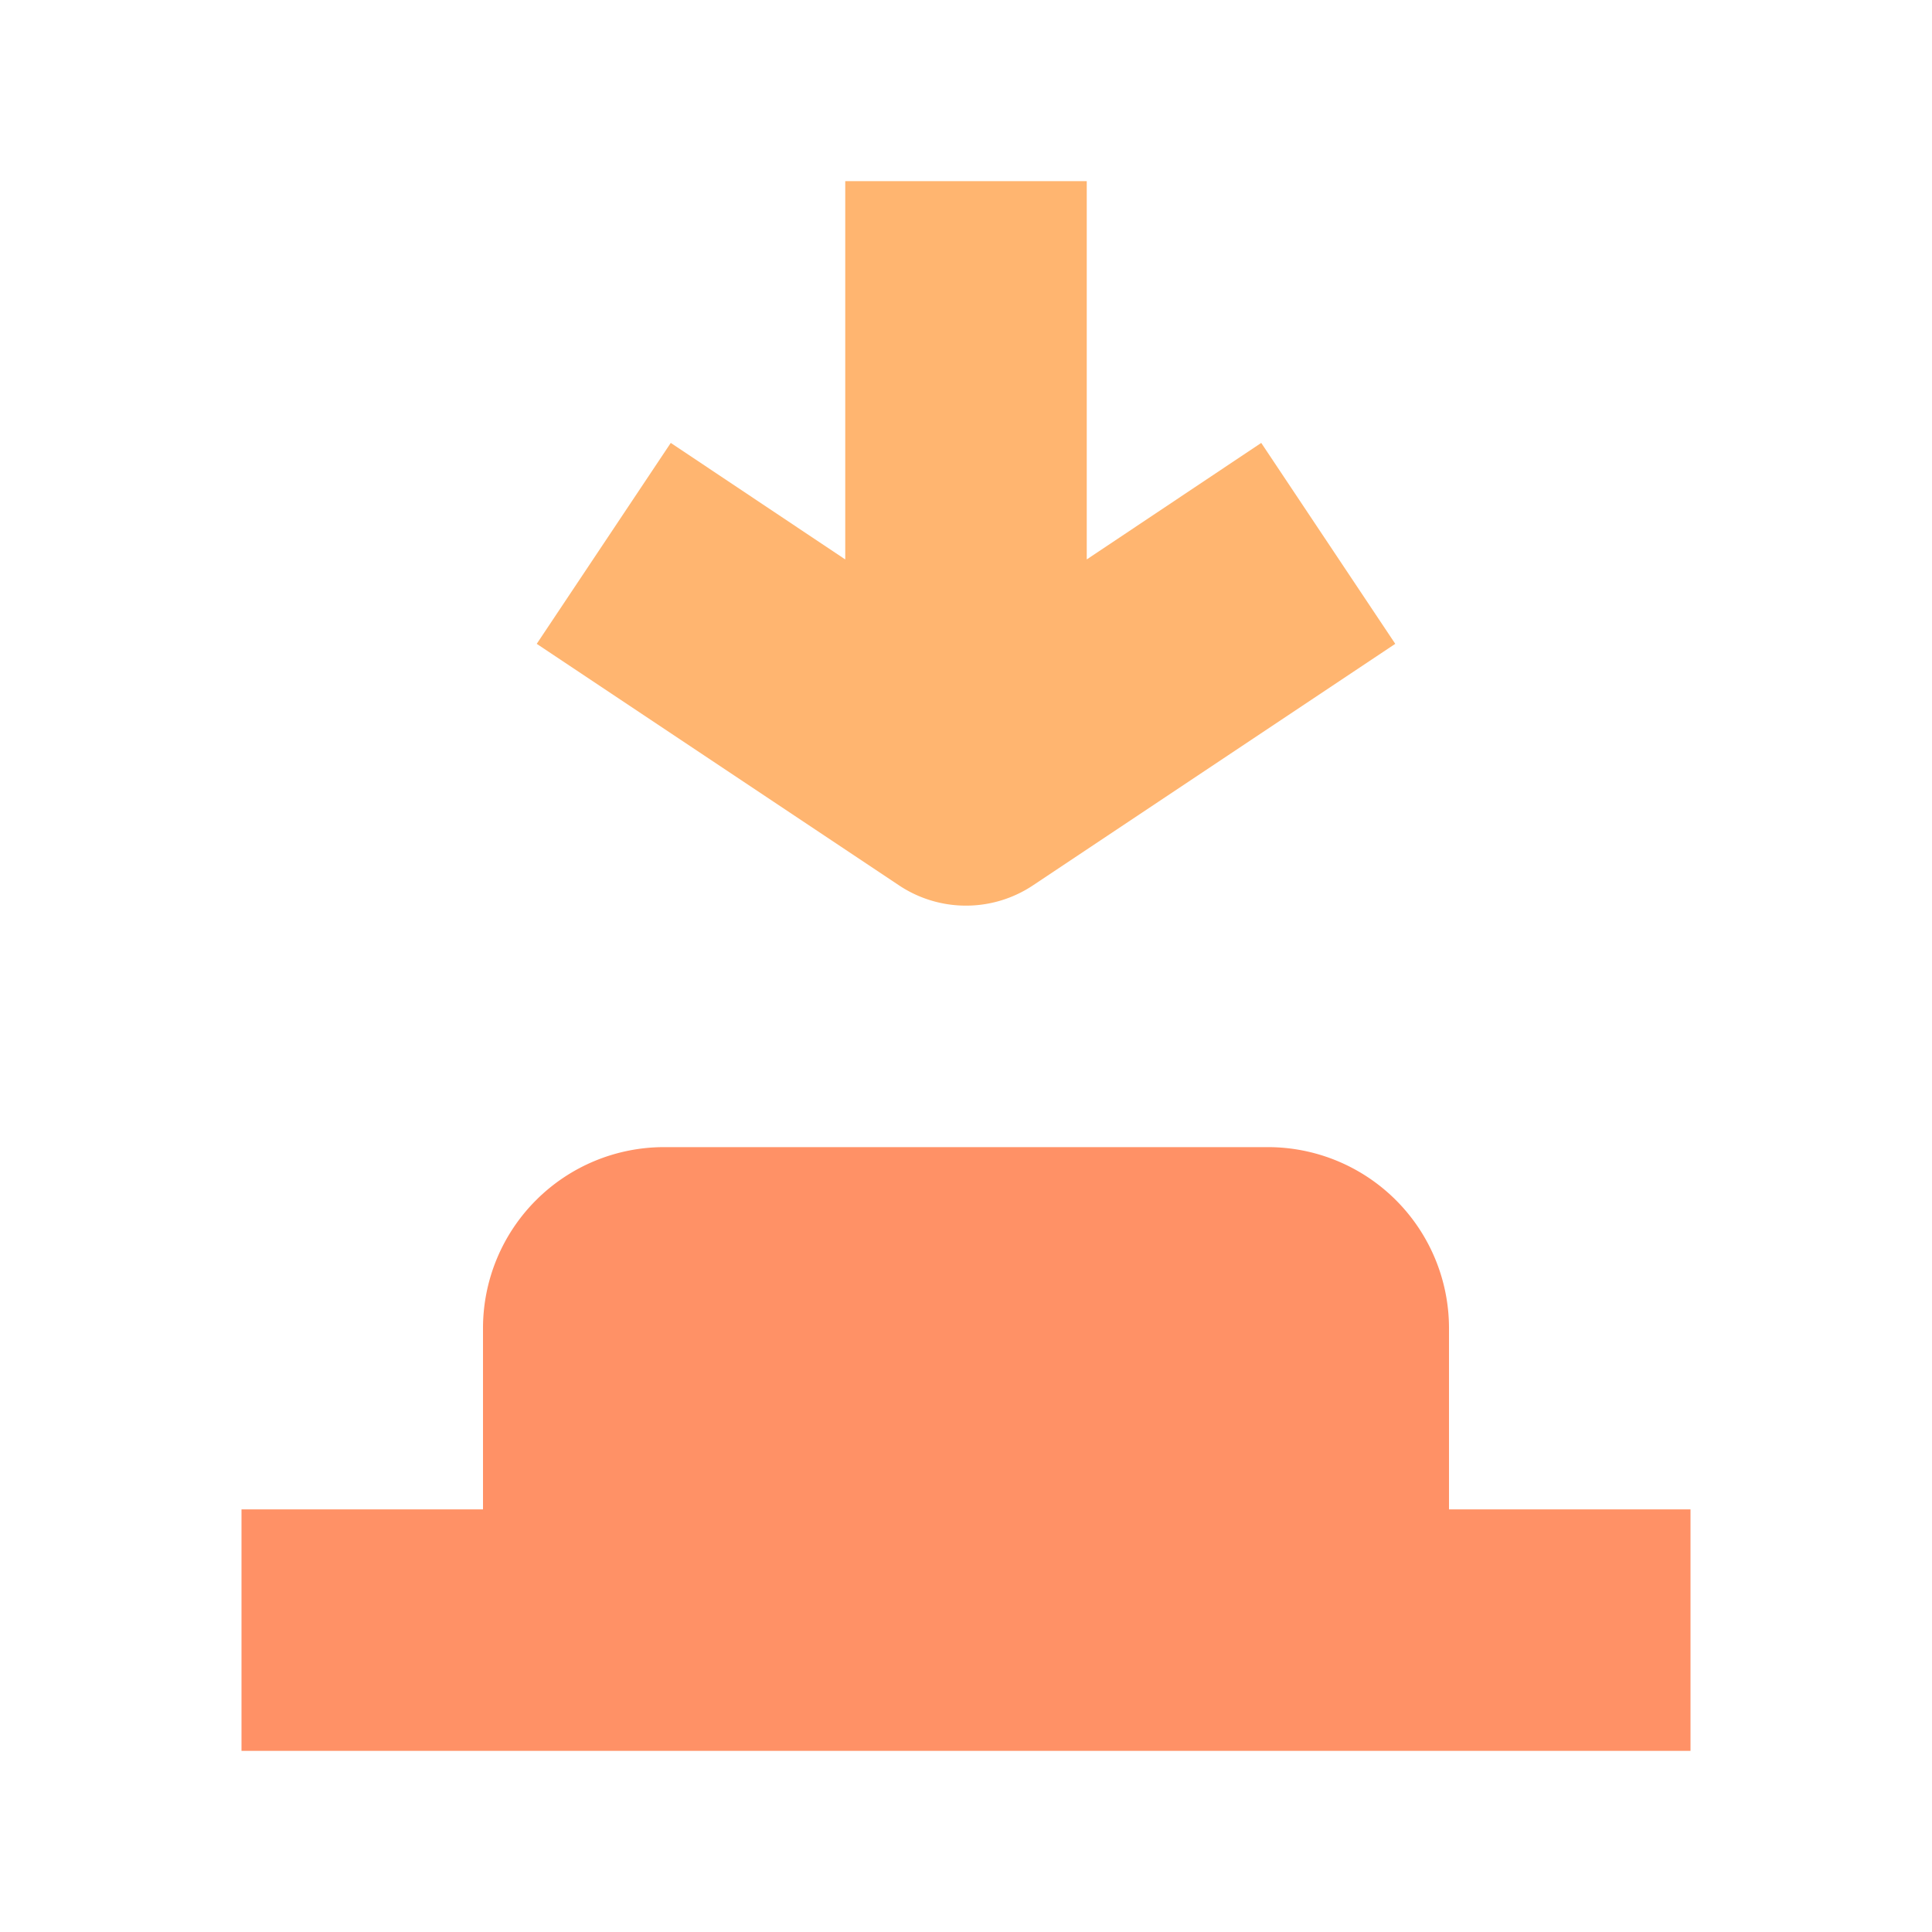 <?xml version="1.0" encoding="UTF-8" standalone="no"?>
<!-- Created with Inkscape (http://www.inkscape.org/) -->

<svg
   width="16"
   height="16"
   viewBox="0 0 16 16"
   version="1.1"
   id="svg1"
   xml:space="preserve"
   xmlns="http://www.w3.org/2000/svg"
   xmlns:svg="http://www.w3.org/2000/svg"><defs
     id="defs1" /><g
     id="layer1"
     style="display:inline"
     transform="translate(0,-17.678)"><g
       id="g43"
       style="display:inline"><path
         style="display:inline;fill:#ff9166;fill-opacity:1"
         d="m -45.781,26.505 a 1.5,1.5 0 0 0 -1.5,1.5 v 1.5 h -2 v 2 h 12 v -2 h -2 v -1.5 a 1.5,1.5 0 0 0 -1.5,-1.5 z"
         transform="translate(51.281,0.673)"
         id="path43" /><path
         style="display:inline;fill:#ffb570;fill-opacity:1"
         d="m -44.281,18.505 v 3.133 l -1.445,-0.965 -1.11,1.664 3,2 a 1,1 0 0 0 1.11,0 l 3,-2 -1.11,-1.664 -1.445,0.965 v -3.133 z"
         transform="translate(51.281,0.673)"
         id="path1-5" /></g></g></svg>
